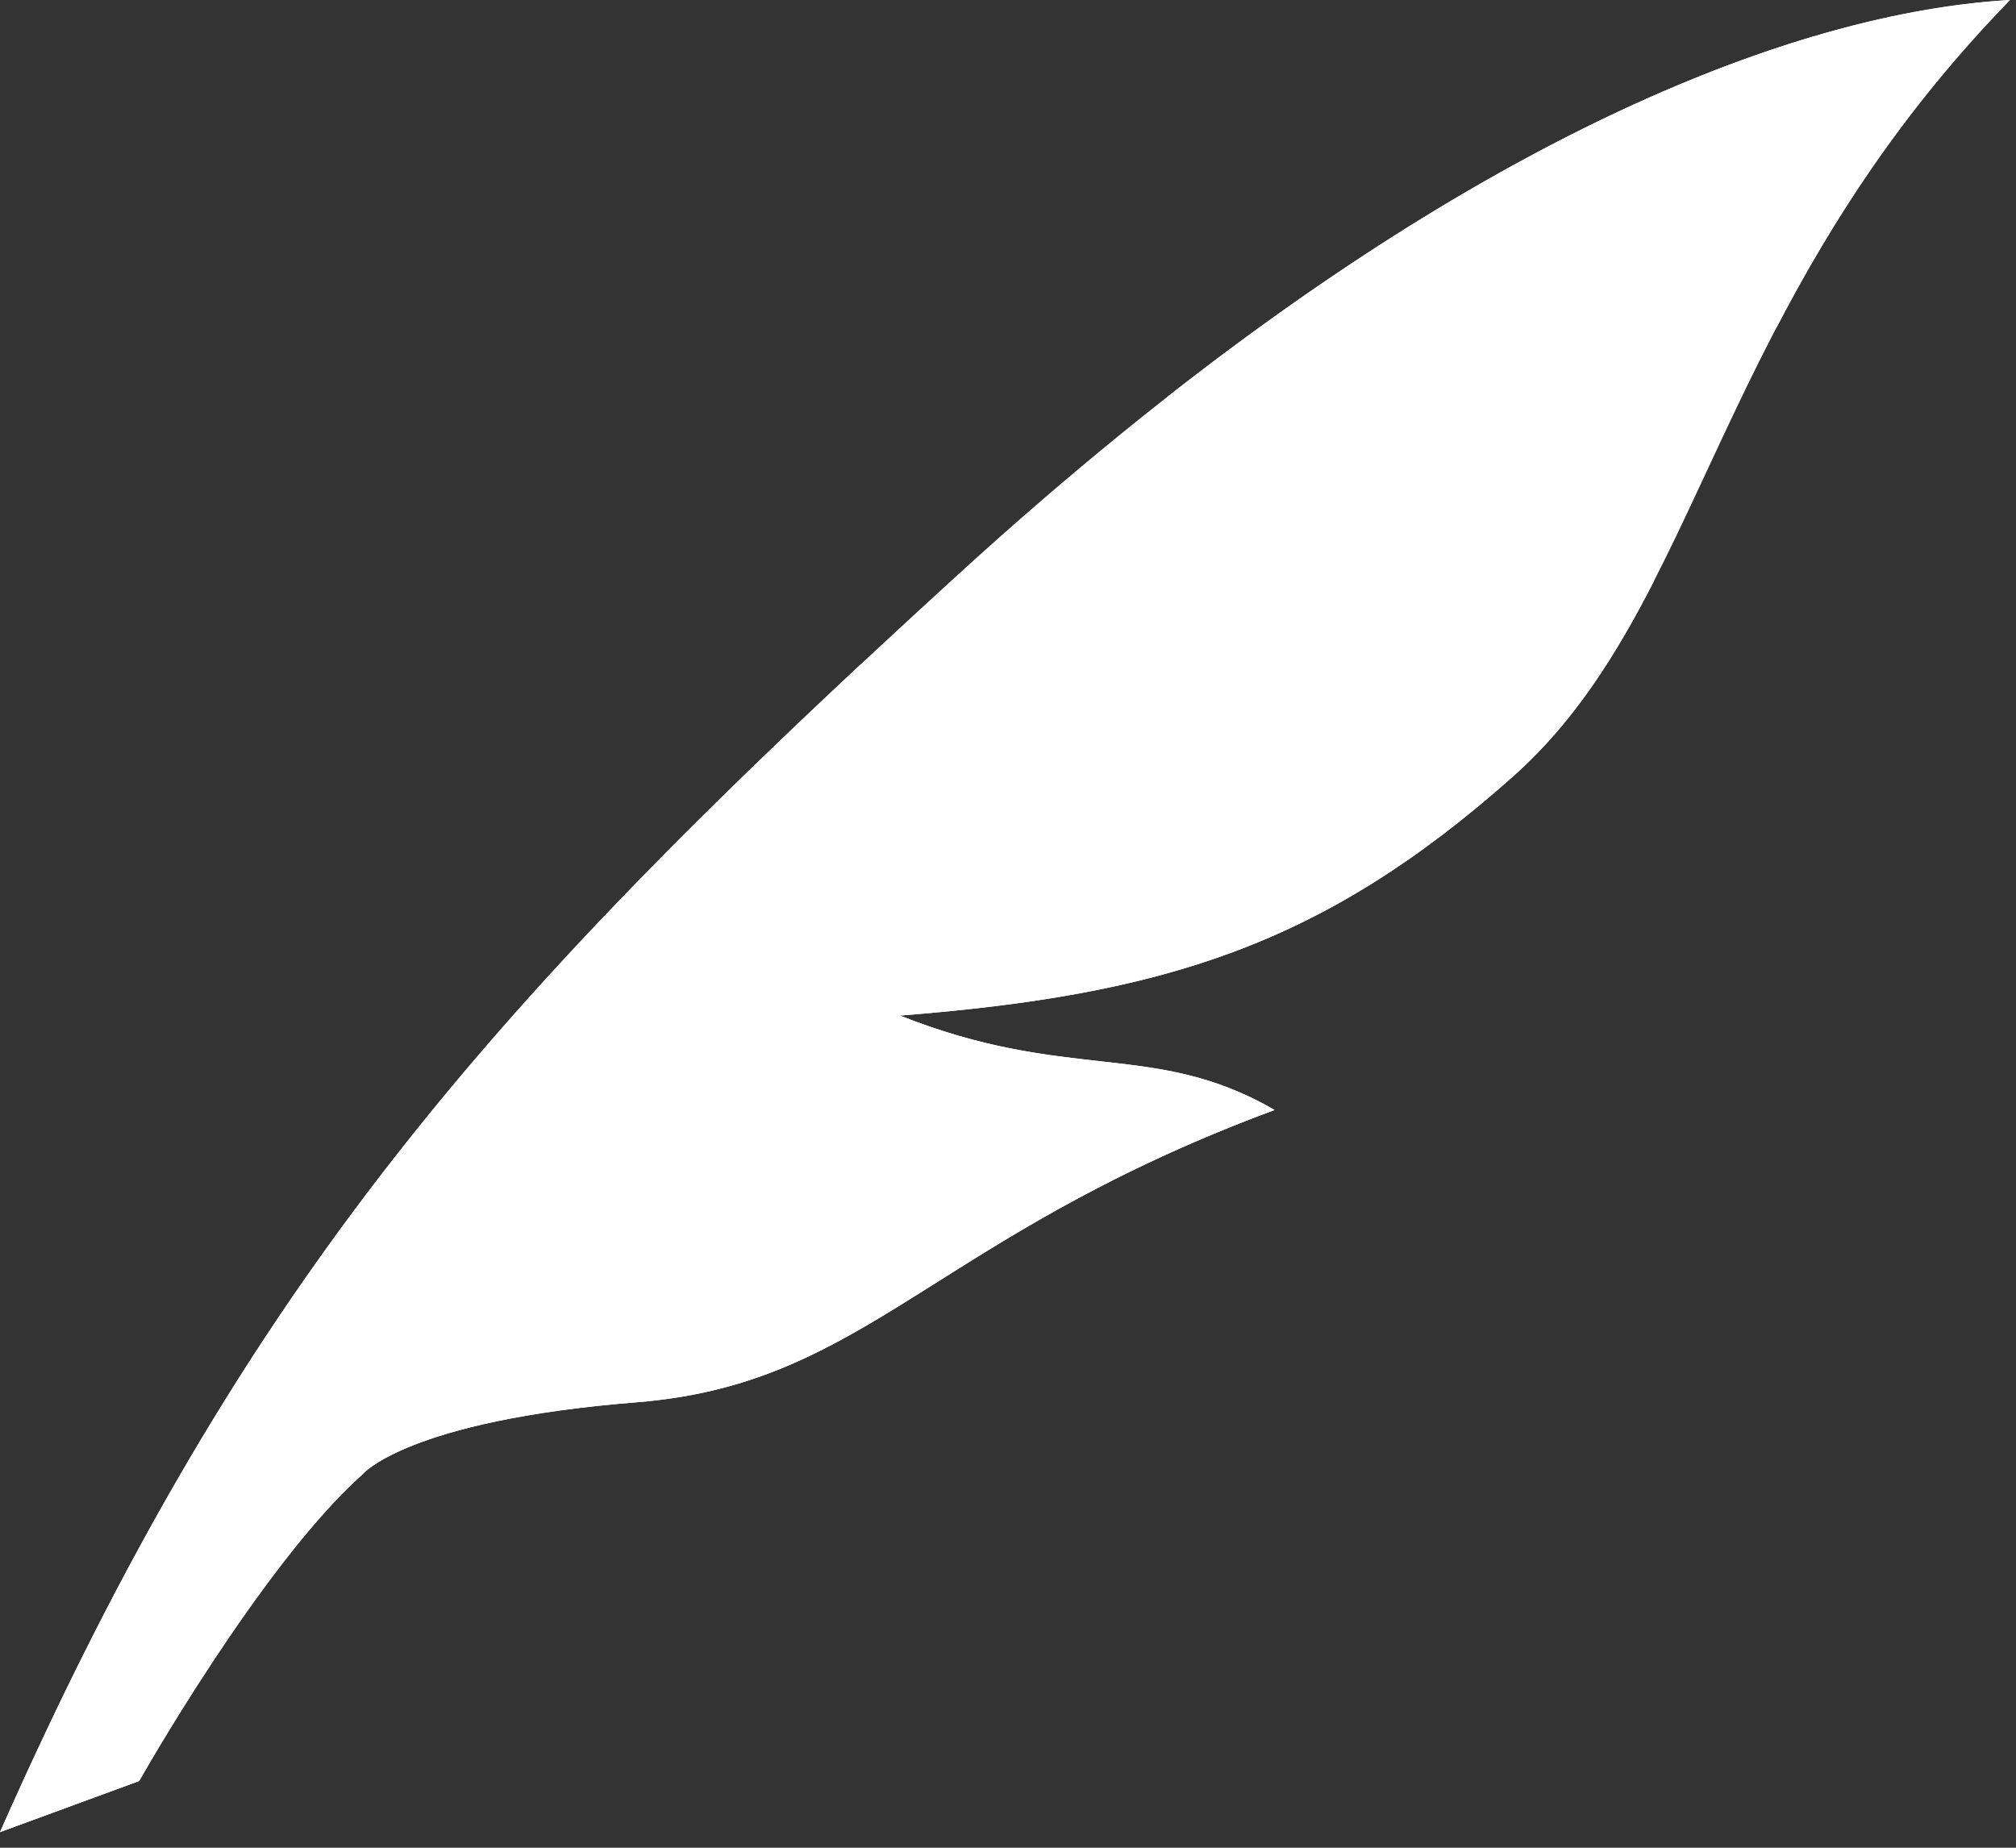 <?xml version="1.0" encoding="UTF-8" standalone="no"?><svg xmlns:android="http://schemas.android.com/apk/res/android" height="22" width="24" xmlns="http://www.w3.org/2000/svg">
  <rect width="100%" height="100%" fill="#333333" stroke="none"/>
  <g>
    <clip-path android:pathData="M0,0h24v21.8137h-24z"/>
    <path d="M1.656,21.206L0,21.814C2.727,15.65 5.5,12.34 10.249,7.908L19.687,6.924C19.228,7.819 18.728,8.608 18.013,9.244C15.735,11.272 13.831,11.846 10.714,12.092C11.684,12.477 12.42,12.56 13.083,12.634C13.798,12.714 14.428,12.784 15.174,13.216C13.318,13.904 12.147,14.641 11.163,15.261C9.987,16.003 9.077,16.576 7.582,16.696C4.835,16.915 4.311,17.558 4.311,17.558C3.107,18.635 1.656,21.206 1.656,21.206ZM21.147,3.903C21.797,2.659 22.631,1.334 23.928,0C21.616,0.134 18.179,1.367 13.893,4.728L21.147,3.903Z" fill="#ffffff"/>
    <path d="M0,21.814L1.657,21.206C1.657,21.206 3.107,18.635 4.311,17.558C4.311,17.558 4.835,16.915 7.582,16.696C10.329,16.476 11.1,14.725 15.174,13.216C13.739,12.385 12.731,12.893 10.714,12.092C13.831,11.846 15.735,11.272 18.013,9.244C20.291,7.216 20.389,3.64 23.928,-0C21.181,0.159 16.846,1.869 11.388,6.857C5.929,11.845 2.938,15.173 0,21.814Z" fill="#ffffff"/>
  </g>
</svg>